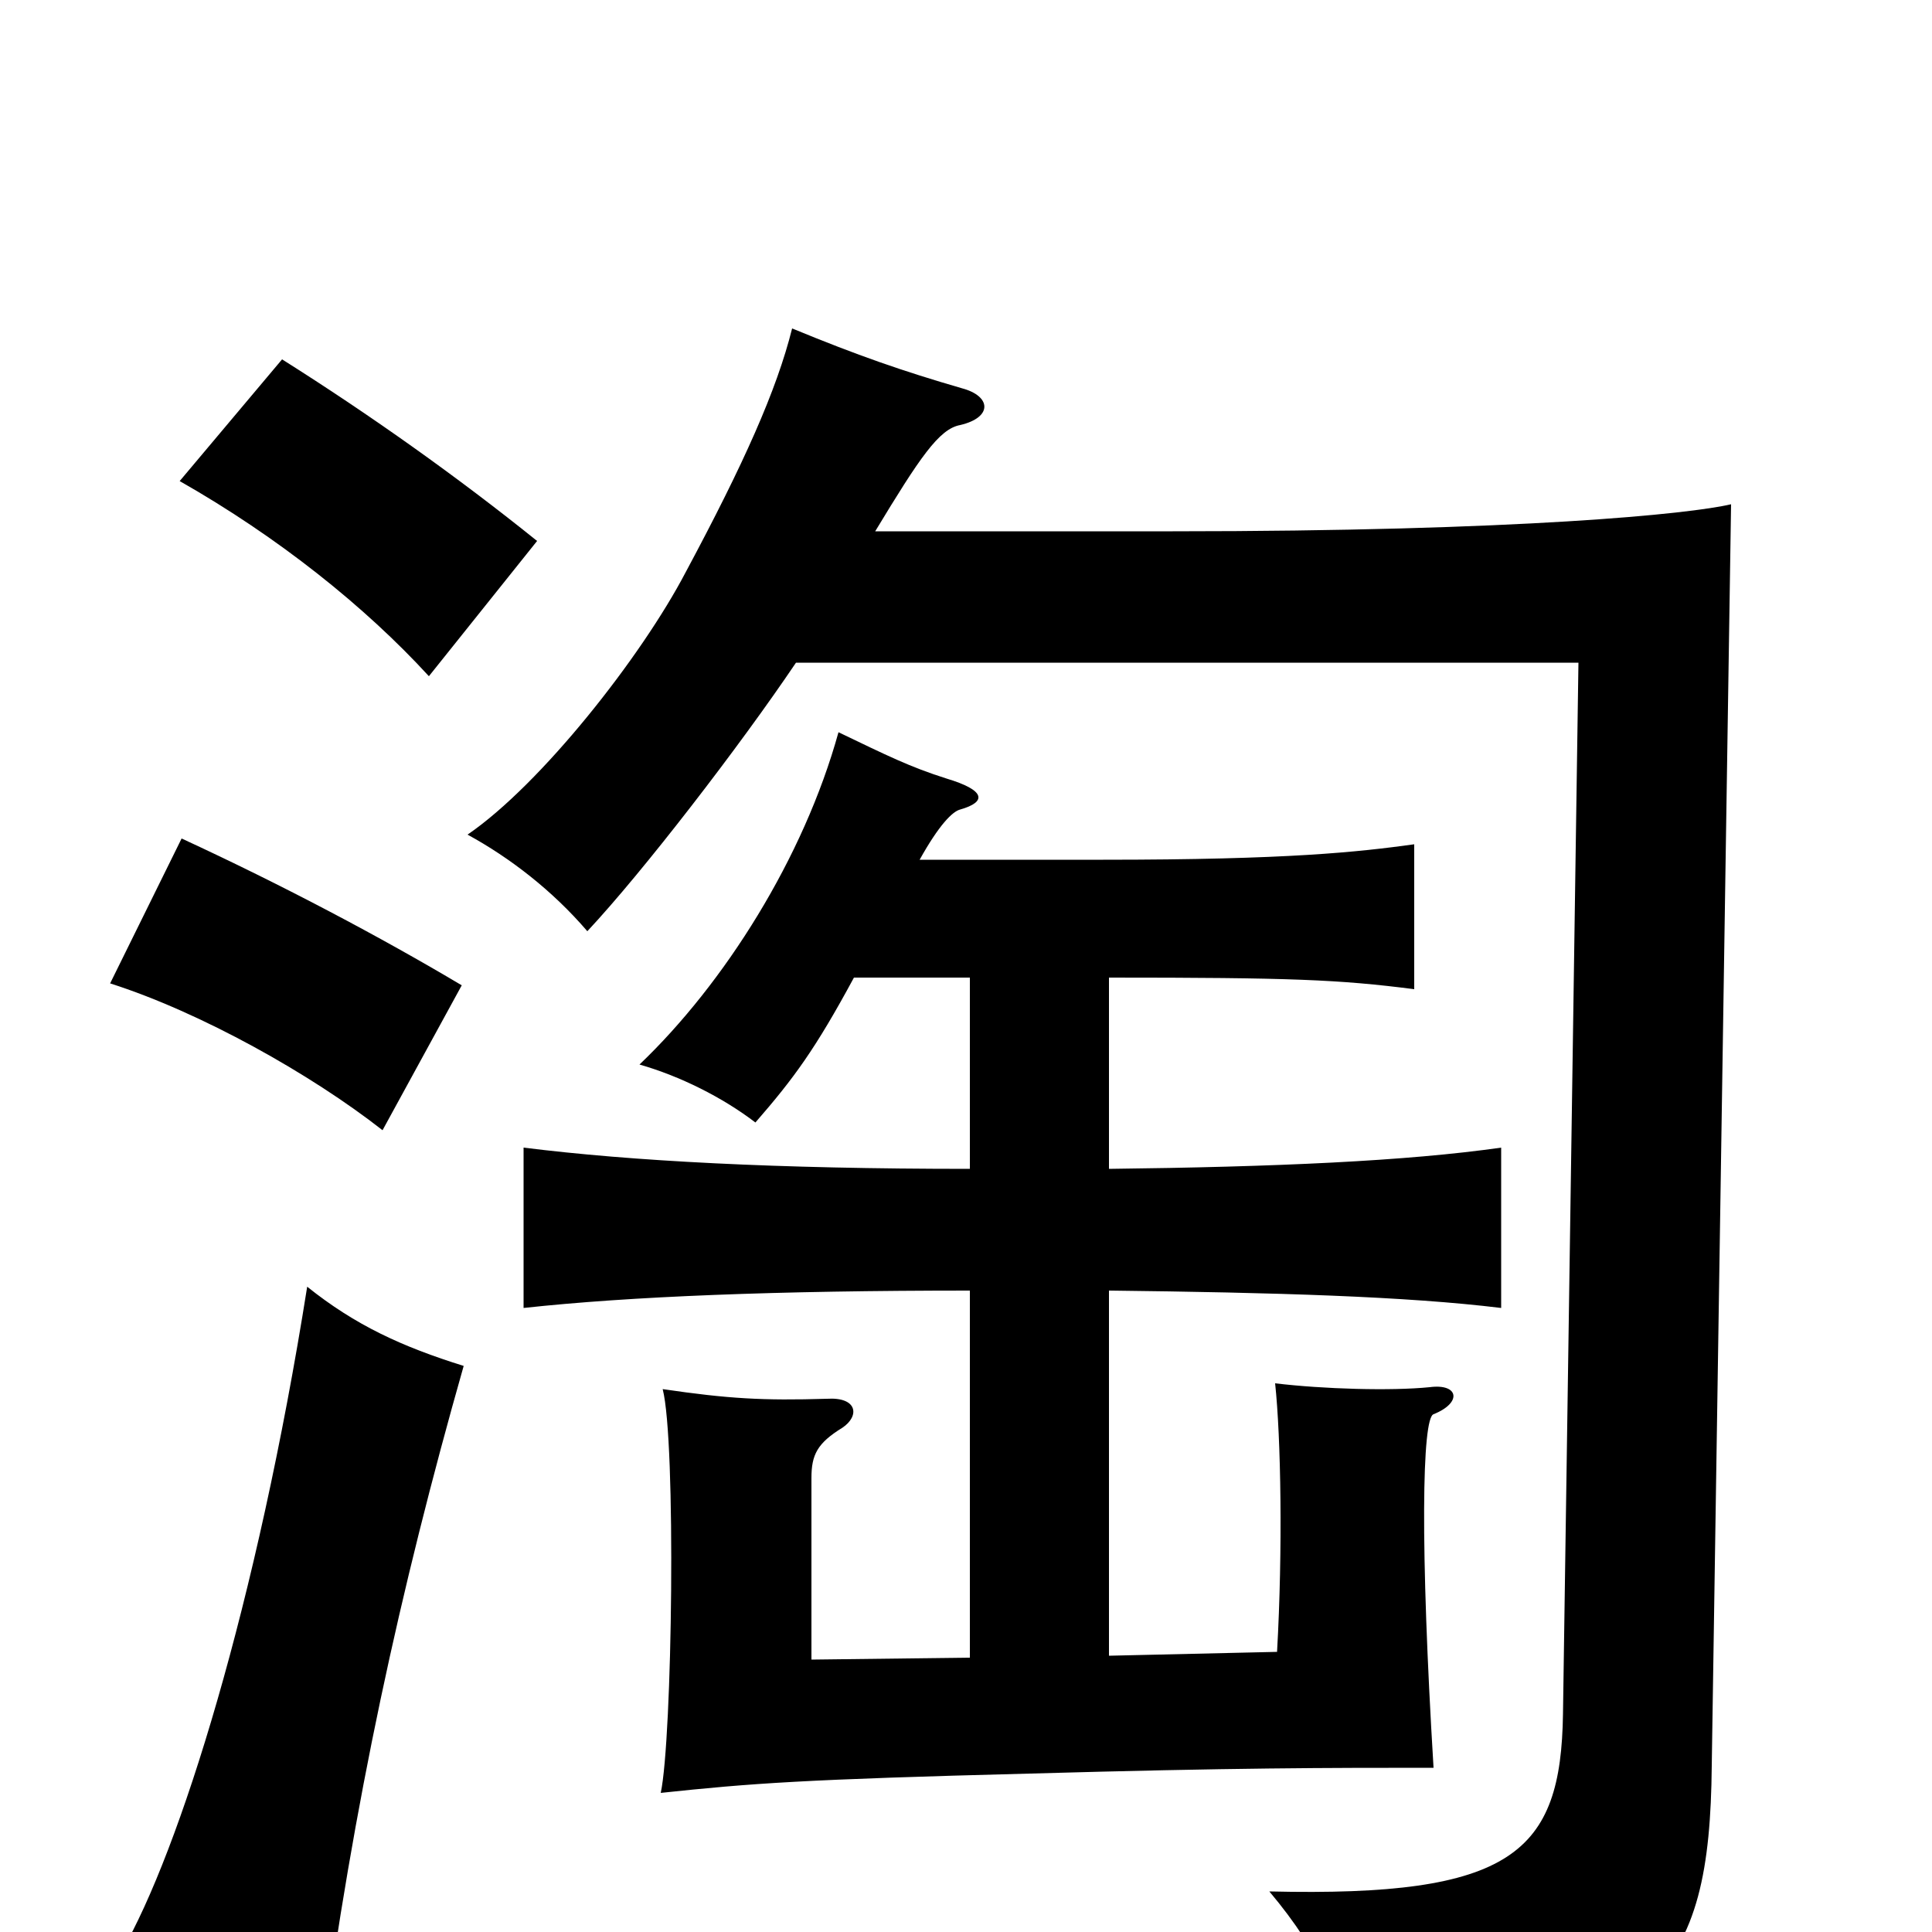 <svg xmlns="http://www.w3.org/2000/svg" viewBox="0 -1000 1000 1000">
	<path fill="#000000" d="M240 -293C208 -303 184 -314 159 -334C133 -170 93 -42 63 10C98 21 127 35 166 61C183 -67 207 -177 240 -293ZM239 -490C197 -515 146 -542 94 -566L57 -491C104 -476 161 -444 198 -415ZM278 -720C237 -753 192 -785 146 -814L93 -751C144 -722 189 -686 222 -650ZM574 -494C668 -494 693 -493 732 -488V-563C703 -559 667 -555 571 -555H476C486 -573 493 -580 497 -581C511 -585 510 -591 490 -597C471 -603 459 -609 434 -621C416 -556 375 -491 331 -449C352 -443 374 -432 391 -419C411 -442 422 -457 442 -494H502V-395C402 -395 327 -399 271 -406V-323C326 -329 402 -332 502 -332V-142L420 -141V-235C420 -247 423 -253 436 -261C445 -267 444 -277 428 -276C395 -275 377 -276 343 -281C350 -254 348 -100 342 -72C389 -77 416 -79 533 -82C639 -85 687 -85 742 -85C735 -200 736 -266 742 -268C757 -274 755 -284 740 -282C720 -280 685 -281 660 -284C663 -256 664 -198 661 -145L574 -143V-332C660 -331 728 -329 777 -323V-406C728 -399 660 -396 574 -395ZM412 -657H817L809 -113C808 -41 783 -18 657 -21C684 11 697 41 701 71C859 59 885 20 886 -86L896 -739C875 -734 787 -725 607 -725H453C476 -763 486 -778 497 -780C514 -784 513 -795 498 -799C467 -808 444 -816 410 -830C402 -798 385 -760 355 -704C332 -660 280 -594 242 -568C264 -556 286 -539 304 -518C333 -549 383 -614 412 -657Z"/>
</svg>